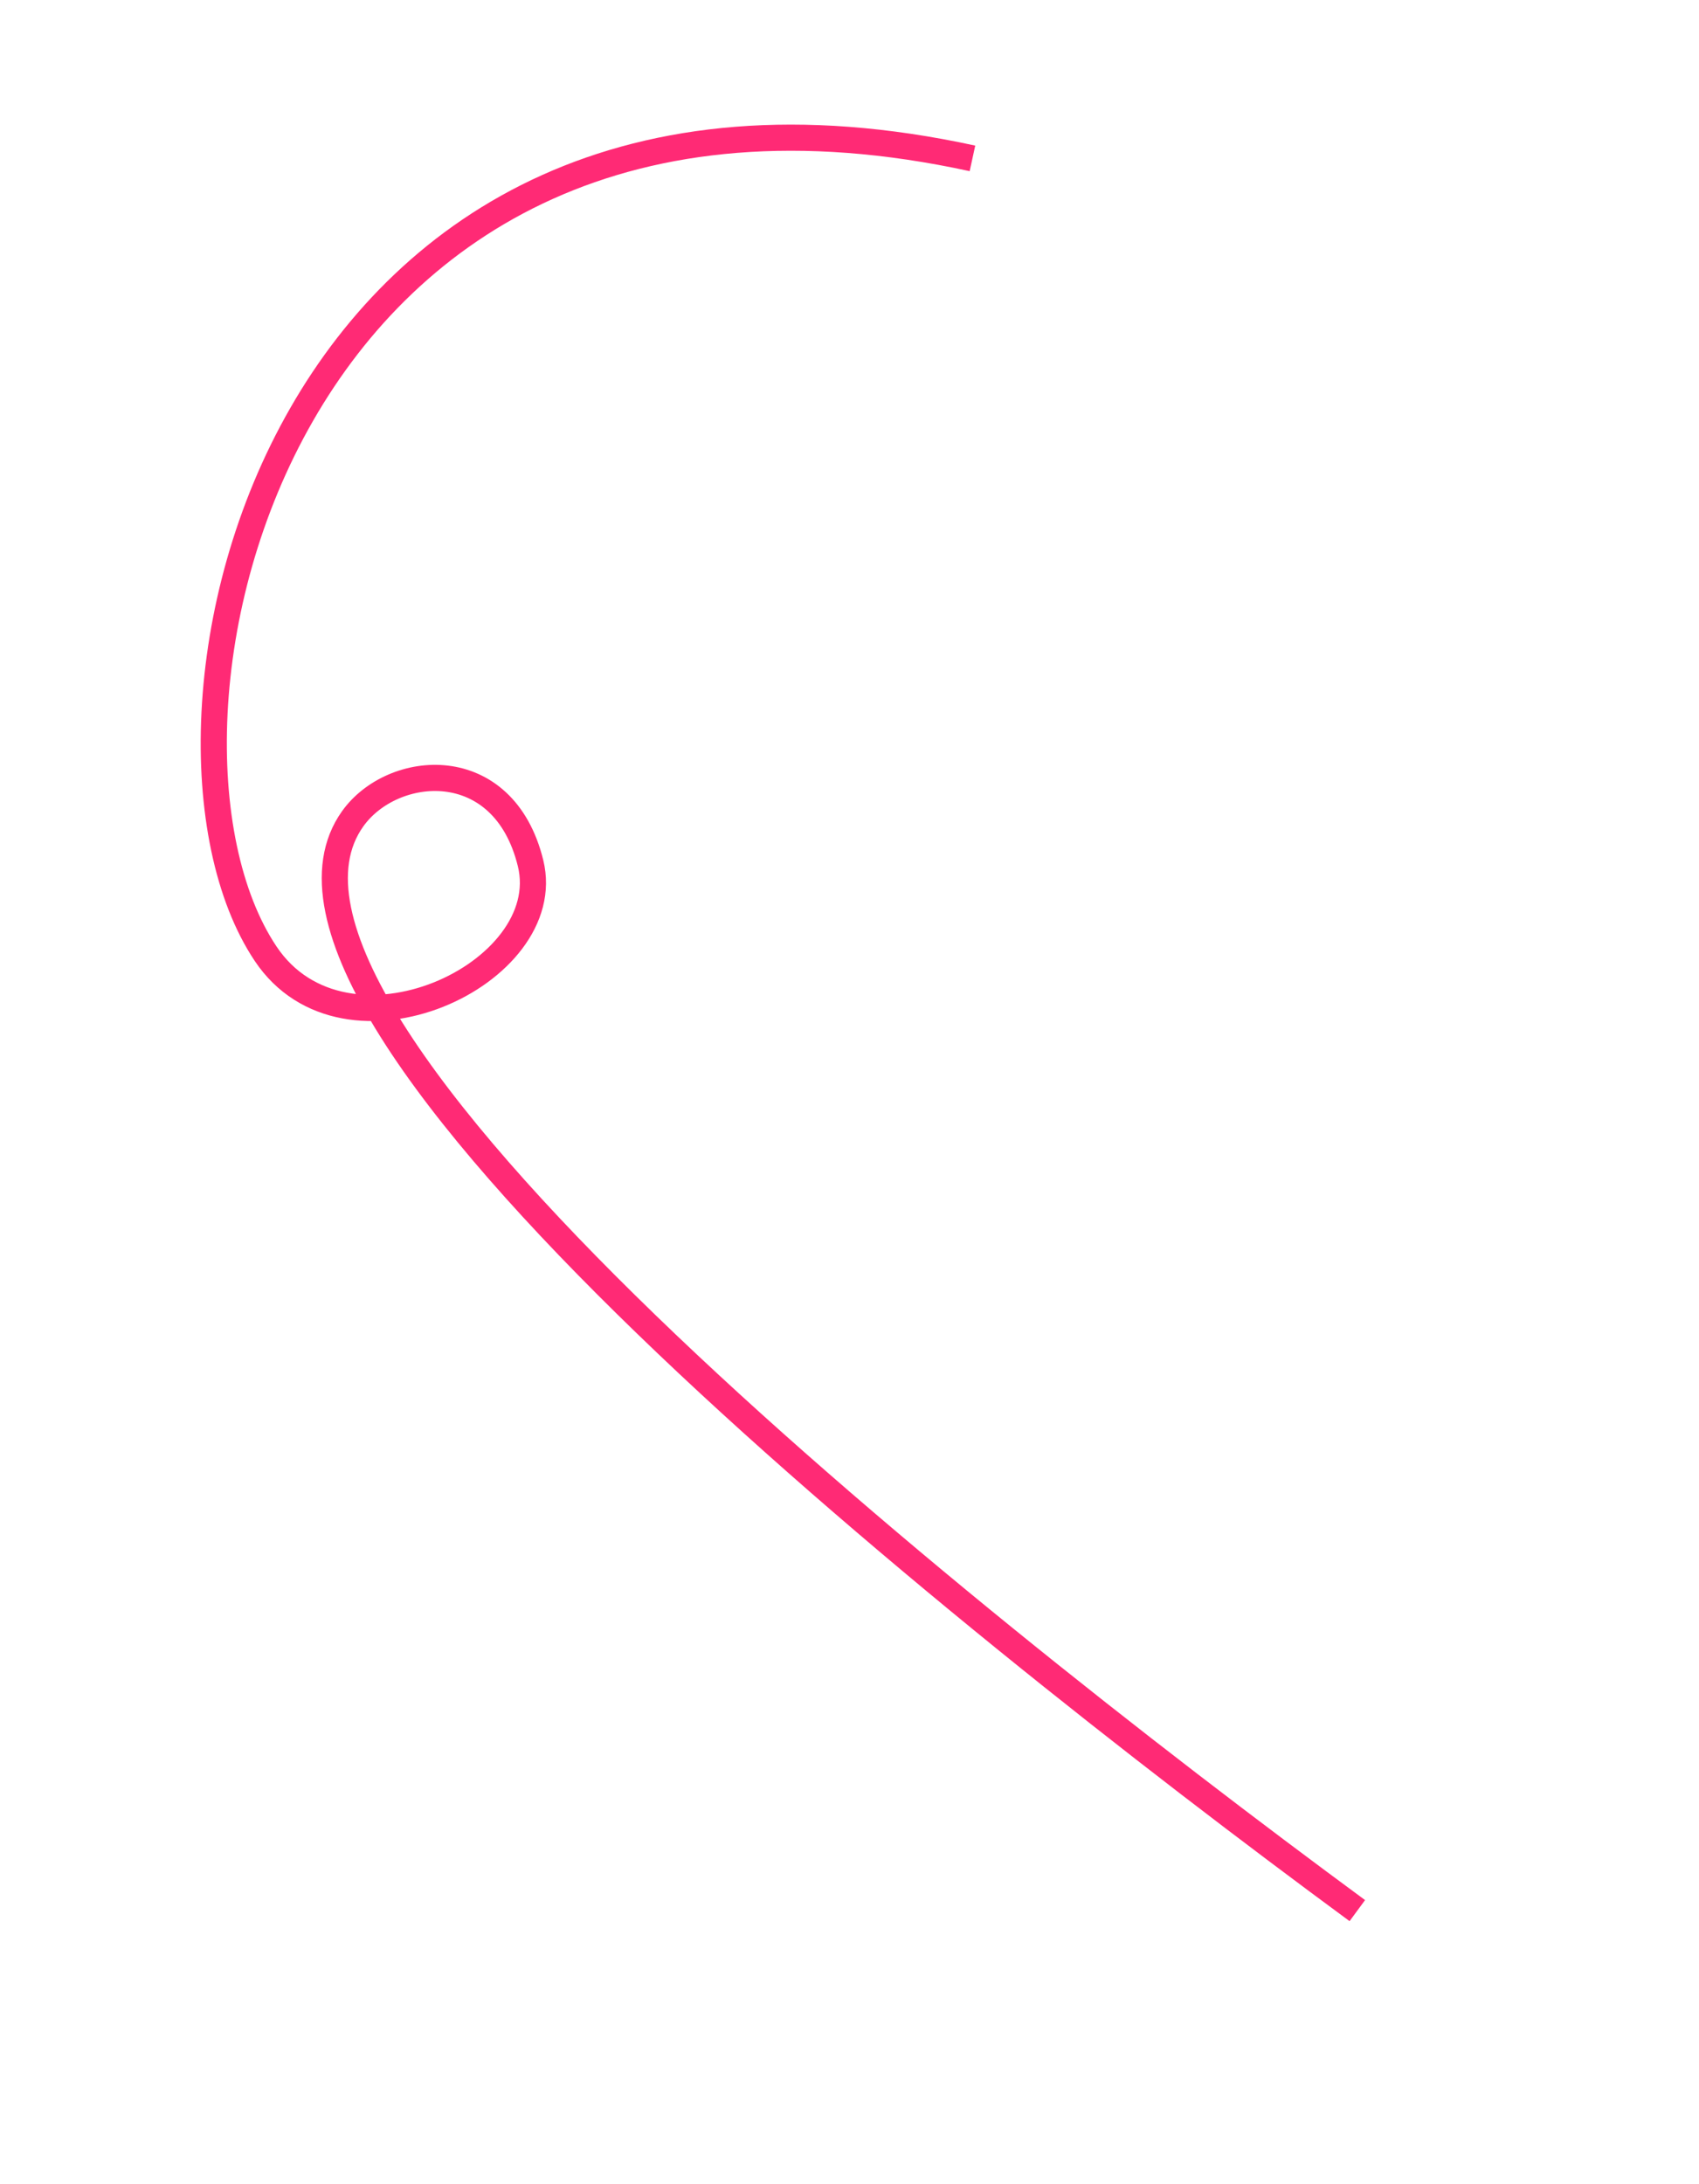 <svg width="130" height="167" viewBox="0 0 130 167" fill="none" xmlns="http://www.w3.org/2000/svg">
<path d="M103.856 146.117C71.987 122.658 16.185 77.768 26.984 62.62C30.036 58.339 38.525 57.567 40.597 66.016C42.669 74.466 26.432 82.082 20.318 72.927C8.766 55.627 21.216 0.537 74.408 12.113" stroke="#FF2A75" stroke-width="2"/>
</svg>

